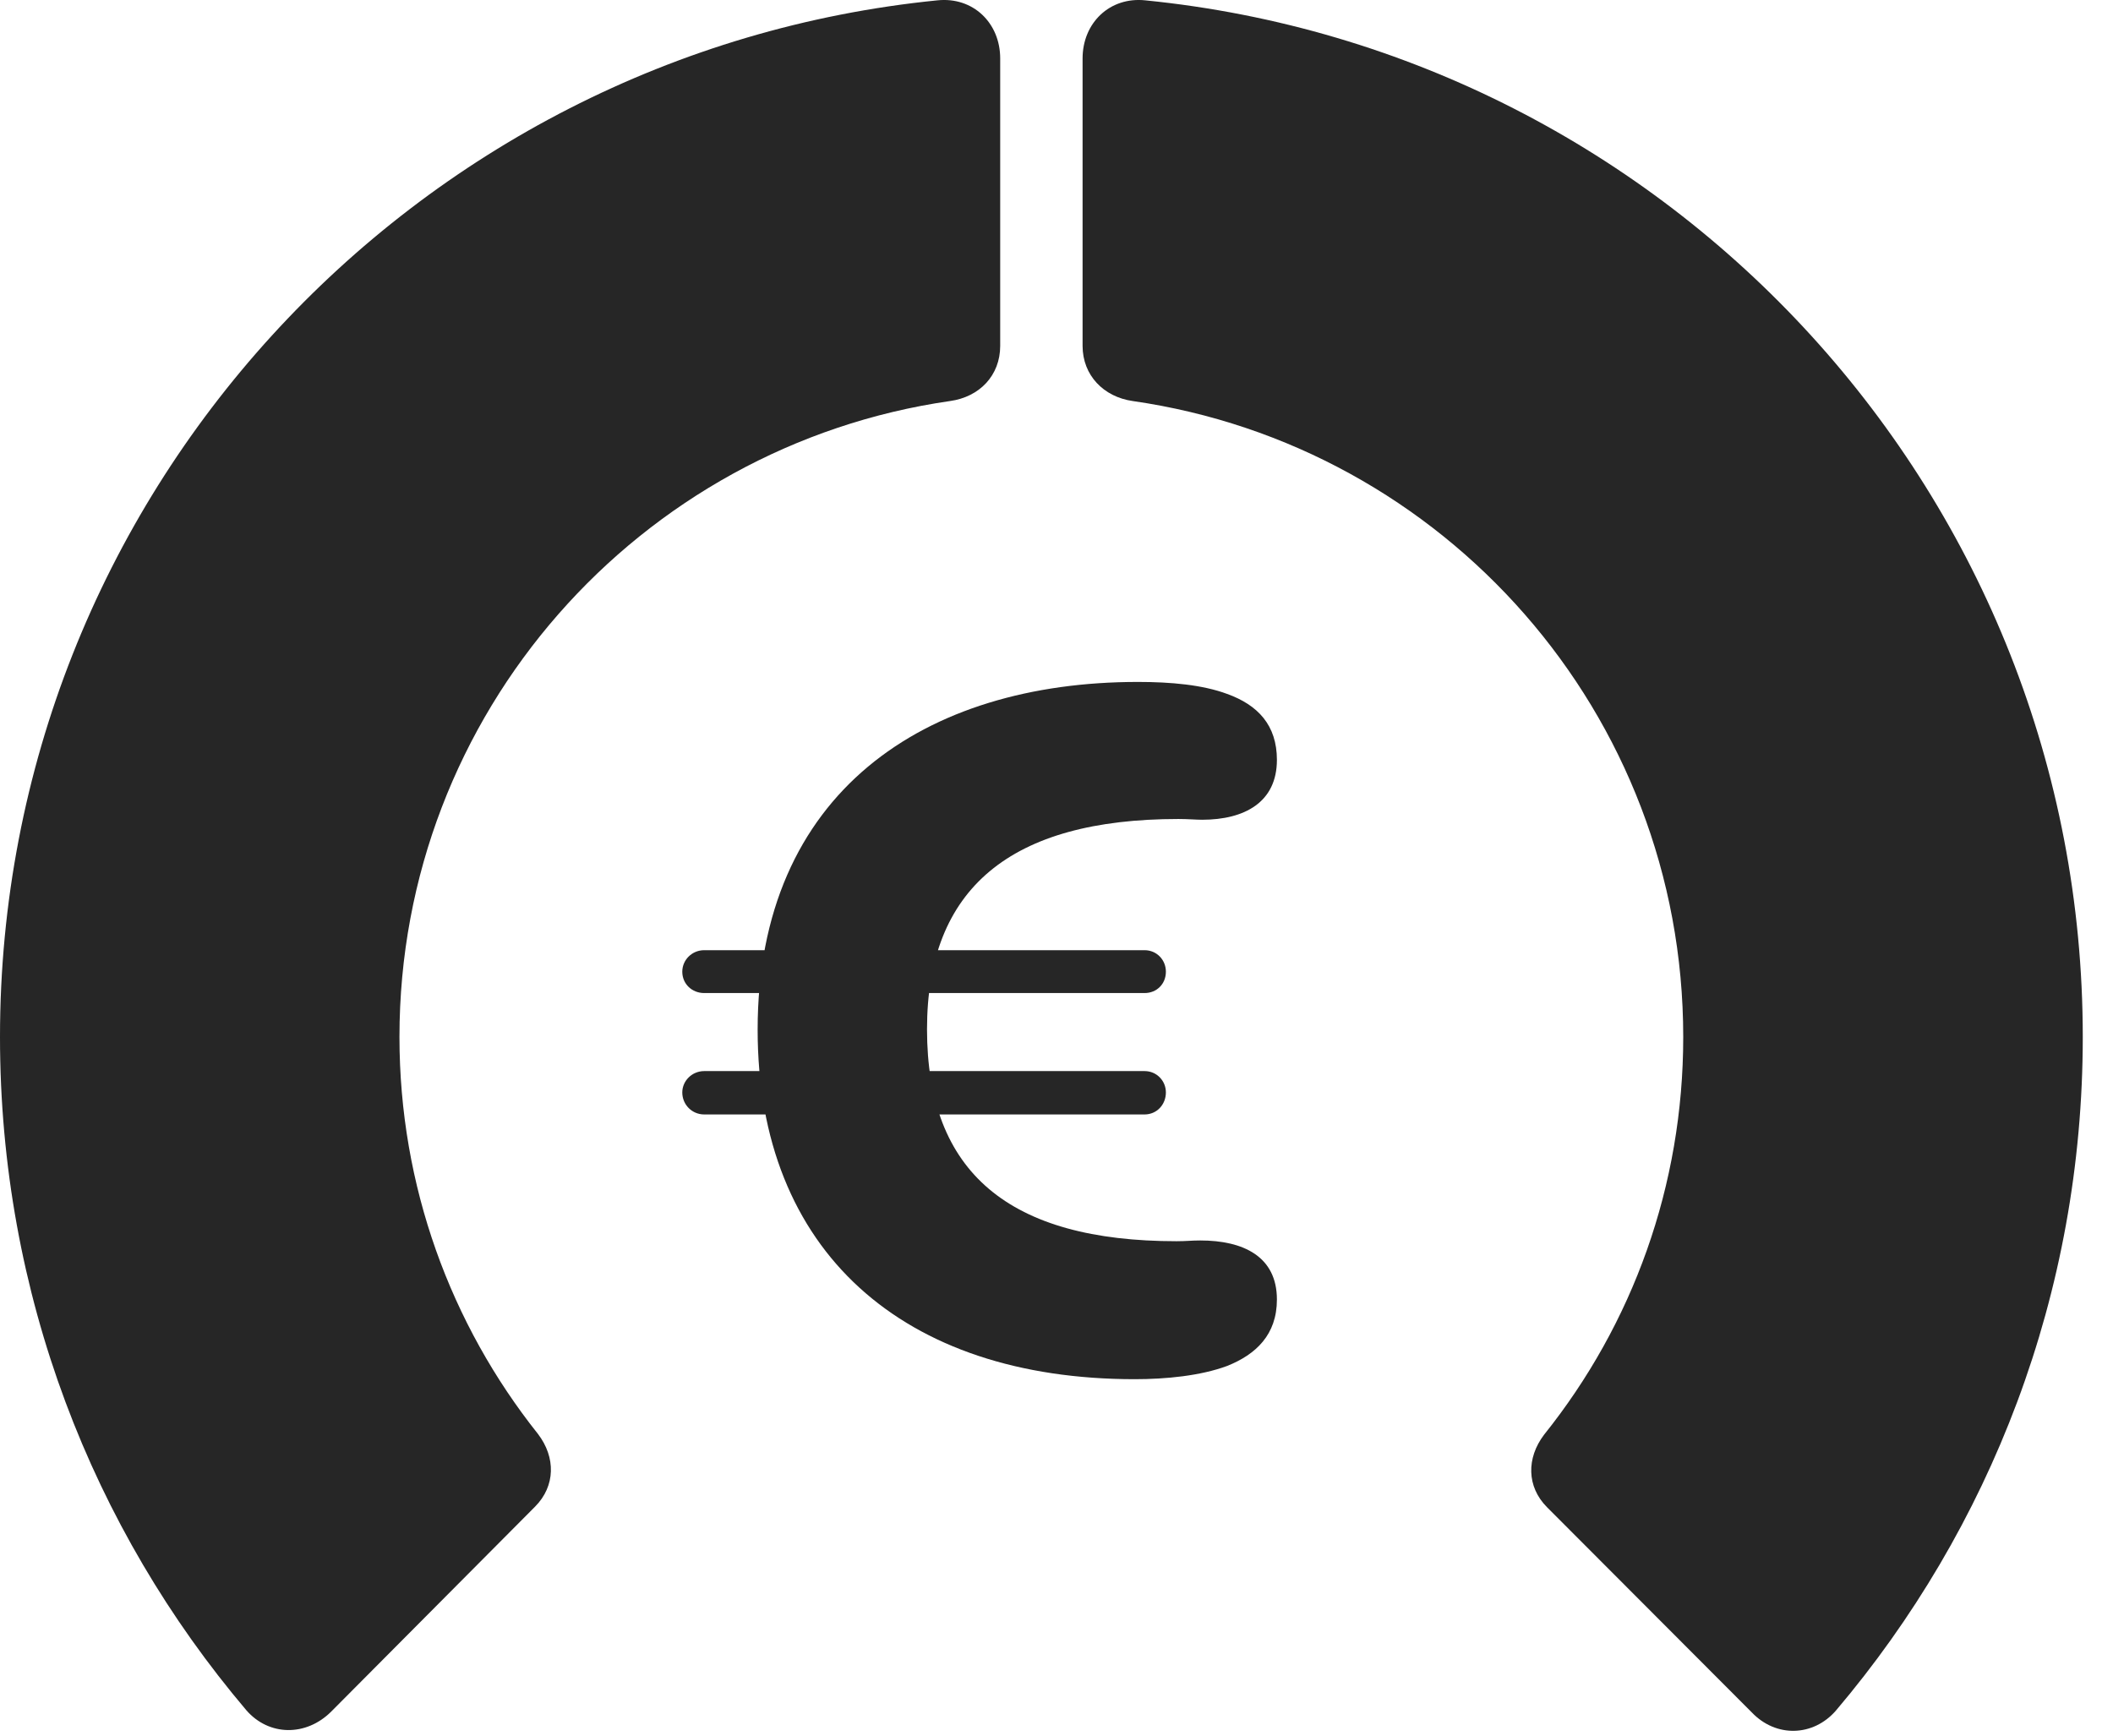 <?xml version="1.0" encoding="UTF-8"?>
<!--Generator: Apple Native CoreSVG 326-->
<!DOCTYPE svg PUBLIC "-//W3C//DTD SVG 1.1//EN" "http://www.w3.org/Graphics/SVG/1.1/DTD/svg11.dtd">
<svg version="1.1" xmlns="http://www.w3.org/2000/svg" xmlns:xlink="http://www.w3.org/1999/xlink"
       viewBox="0 0 25.237 20.734">
       <g>
              <rect height="20.734" opacity="0" width="25.237" x="0" y="0" />
              <path d="M24.876 12.385C24.876 5.934 19.963 0.631 13.678 0.004C13.254-0.04 12.93 0.274 12.93 0.698L12.93 4.131C12.93 4.484 13.183 4.741 13.529 4.79C17.247 5.324 20.104 8.517 20.104 12.385C20.104 14.165 19.499 15.816 18.442 17.136C18.231 17.414 18.233 17.756 18.476 18.001L20.922 20.452C21.212 20.757 21.656 20.742 21.926 20.433C23.773 18.255 24.876 15.452 24.876 12.385Z"
                     fill="currentColor" fill-opacity="0.85" />
              <path d="M0 12.385C0 15.454 1.102 18.257 2.943 20.428C3.213 20.737 3.654 20.742 3.954 20.445L6.392 17.994C6.635 17.748 6.638 17.406 6.426 17.128C5.382 15.816 4.771 14.165 4.771 12.385C4.771 8.517 7.637 5.324 11.347 4.79C11.7 4.741 11.946 4.484 11.946 4.131L11.946 0.698C11.946 0.274 11.622-0.04 11.197 0.004C4.921 0.631 0 5.934 0 12.385Z"
                     fill="currentColor" fill-opacity="0.85" />
              <path d="M13.553 16.473C13.924 16.473 14.338 16.433 14.656 16.315C15.002 16.177 15.251 15.941 15.251 15.521C15.251 15.007 14.849 14.816 14.335 14.816C14.229 14.816 14.172 14.825 14.052 14.825C12.055 14.825 11.072 14.007 11.072 12.293C11.072 10.612 12.066 9.782 14.075 9.782C14.186 9.782 14.287 9.791 14.358 9.791C14.864 9.791 15.251 9.582 15.251 9.076C15.251 8.661 15.023 8.42 14.656 8.288C14.362 8.179 13.985 8.145 13.591 8.145C11.05 8.145 9.049 9.459 9.049 12.299C9.049 14.95 10.79 16.473 13.553 16.473ZM8.149 11.606C8.149 11.752 8.265 11.861 8.411 11.861L13.67 11.861C13.816 11.861 13.925 11.752 13.925 11.606C13.925 11.465 13.816 11.349 13.67 11.349L8.411 11.349C8.265 11.349 8.149 11.465 8.149 11.606ZM8.149 13.048C8.149 13.194 8.265 13.311 8.411 13.311L13.67 13.311C13.816 13.311 13.925 13.194 13.925 13.048C13.925 12.91 13.816 12.793 13.67 12.793L8.411 12.793C8.265 12.793 8.149 12.91 8.149 13.048Z"
                     fill="currentColor" fill-opacity="0.85" />
       </g>
</svg>